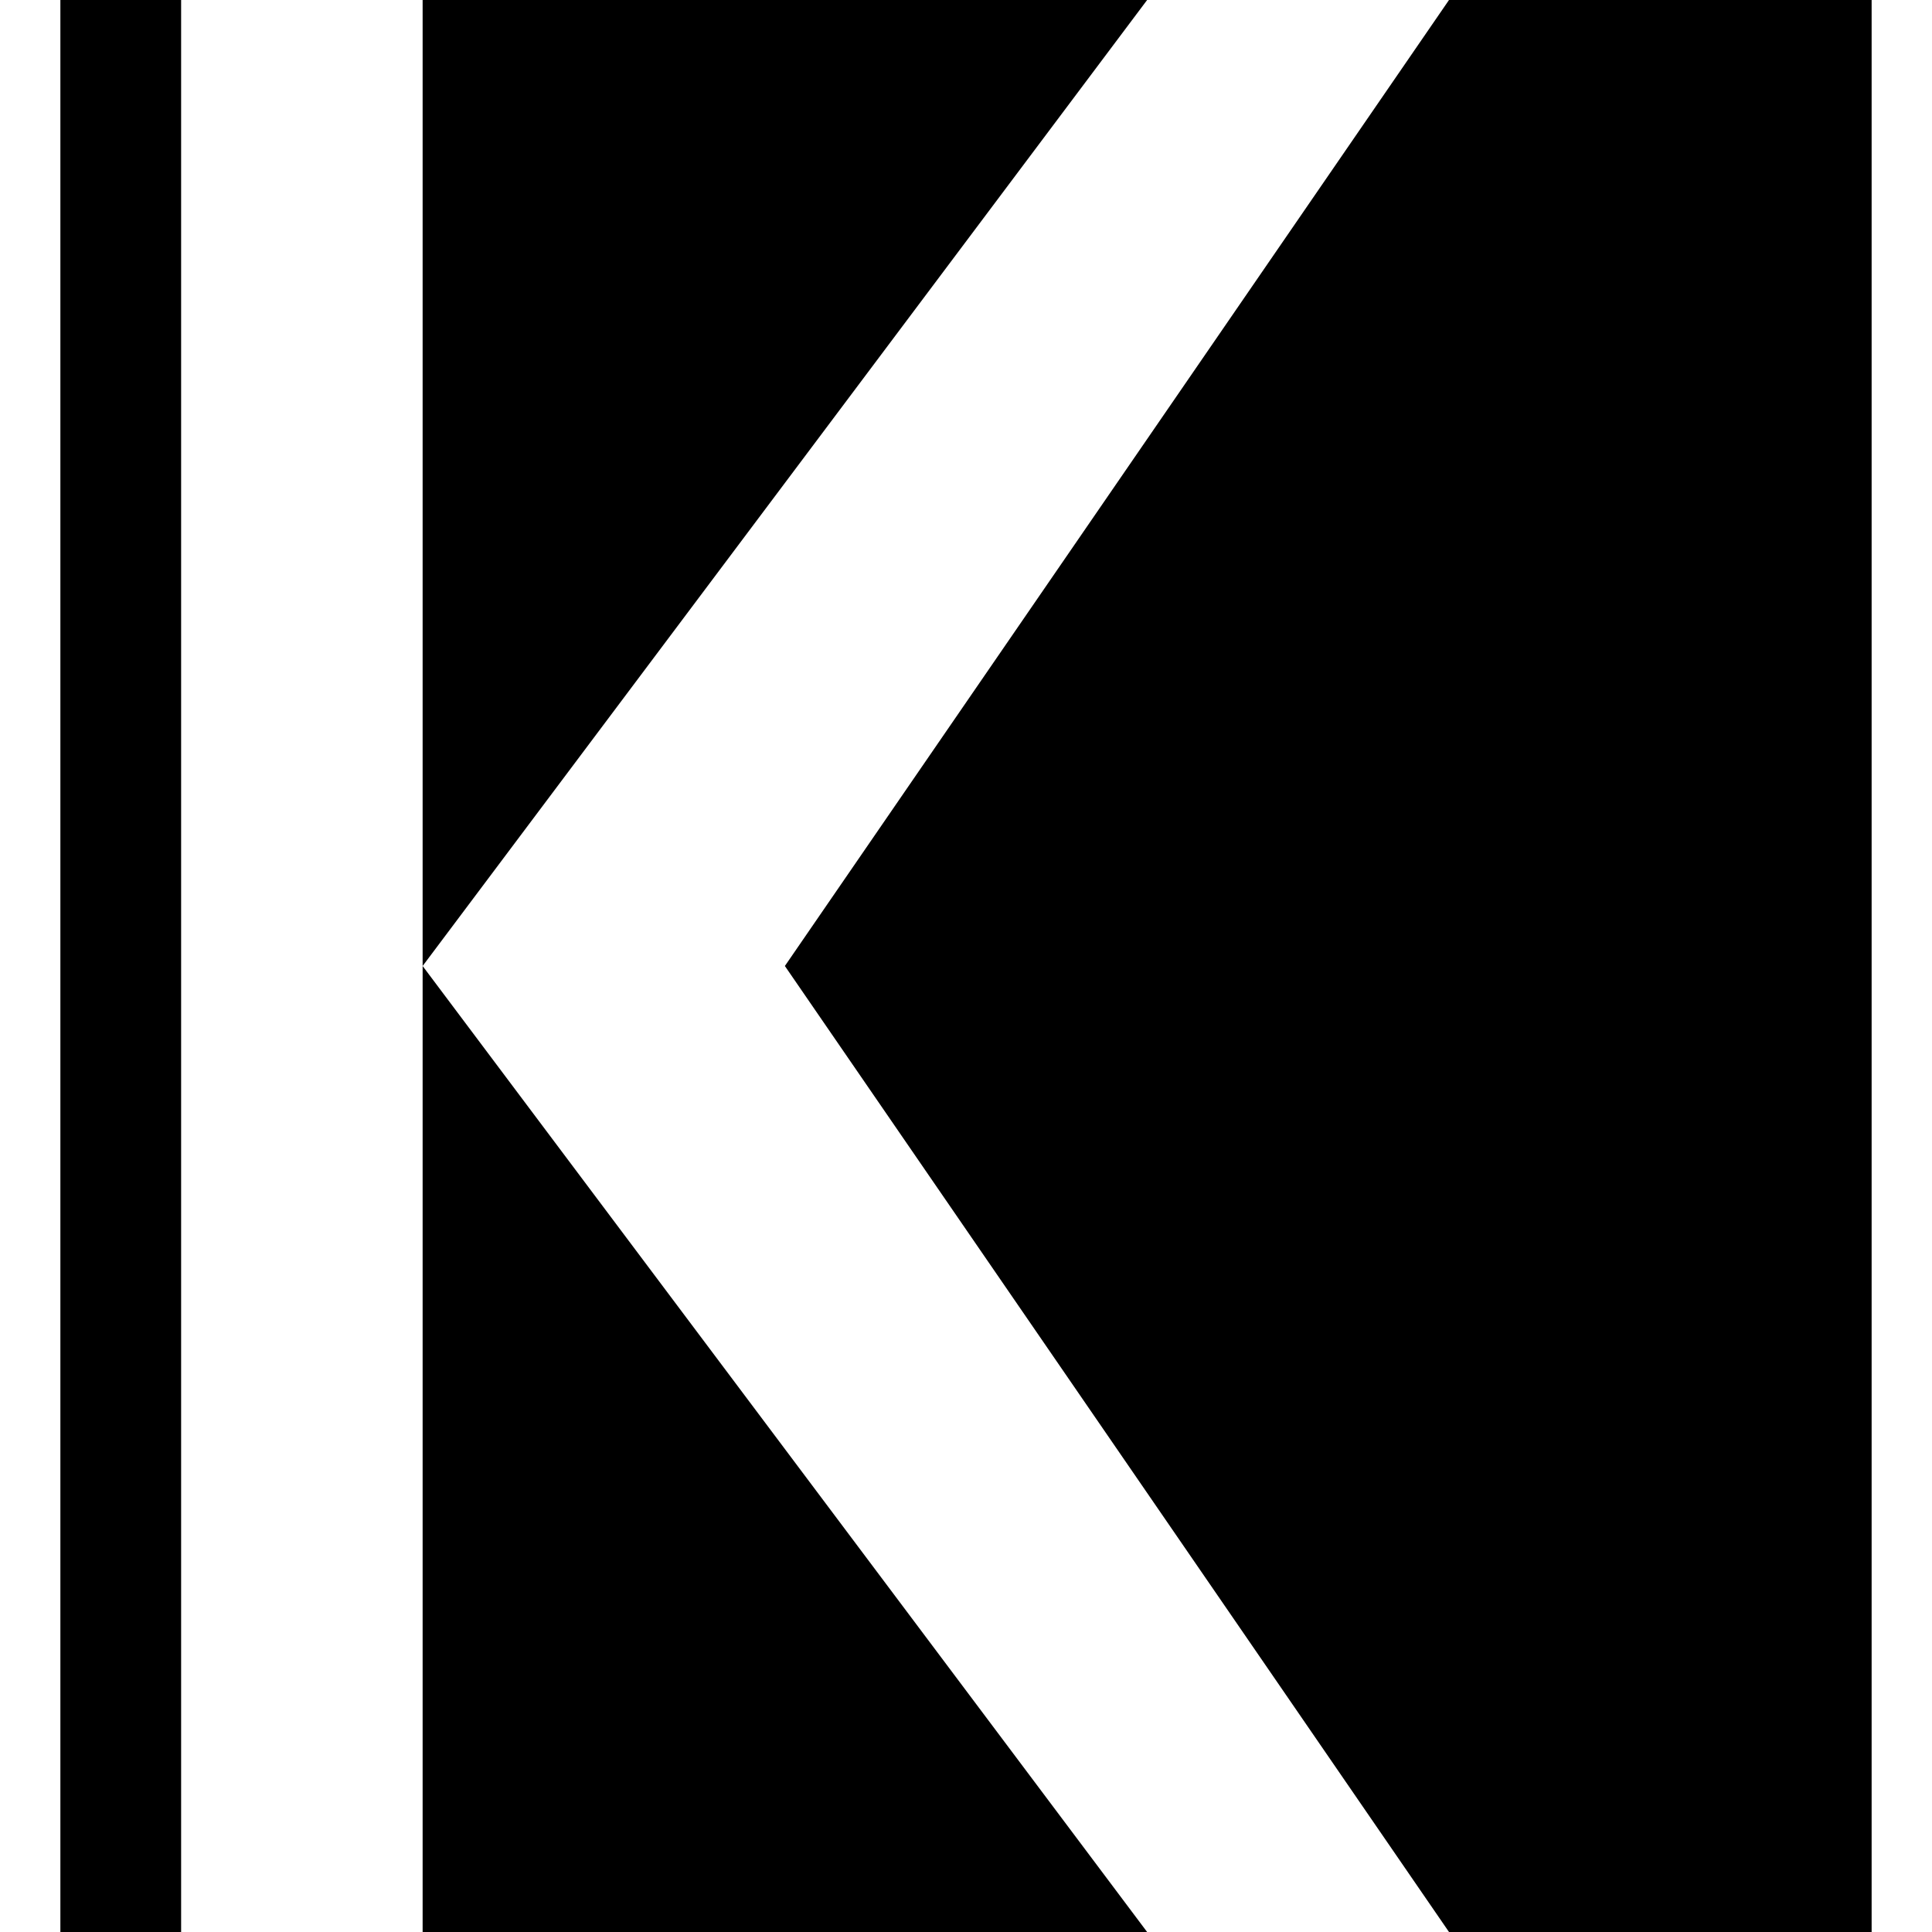 <svg xmlns="http://www.w3.org/2000/svg" viewBox="0 0 30 32" width="32" height="32">
    <rect width="30" height="32" fill="#000" />
    <path d="M2 0h4v32H2V0Z" fill="#fff" />
    <path d="M6 16l12-16h5L12 16l11 16h-5L6 16Z" fill="#fff" />
</svg>
